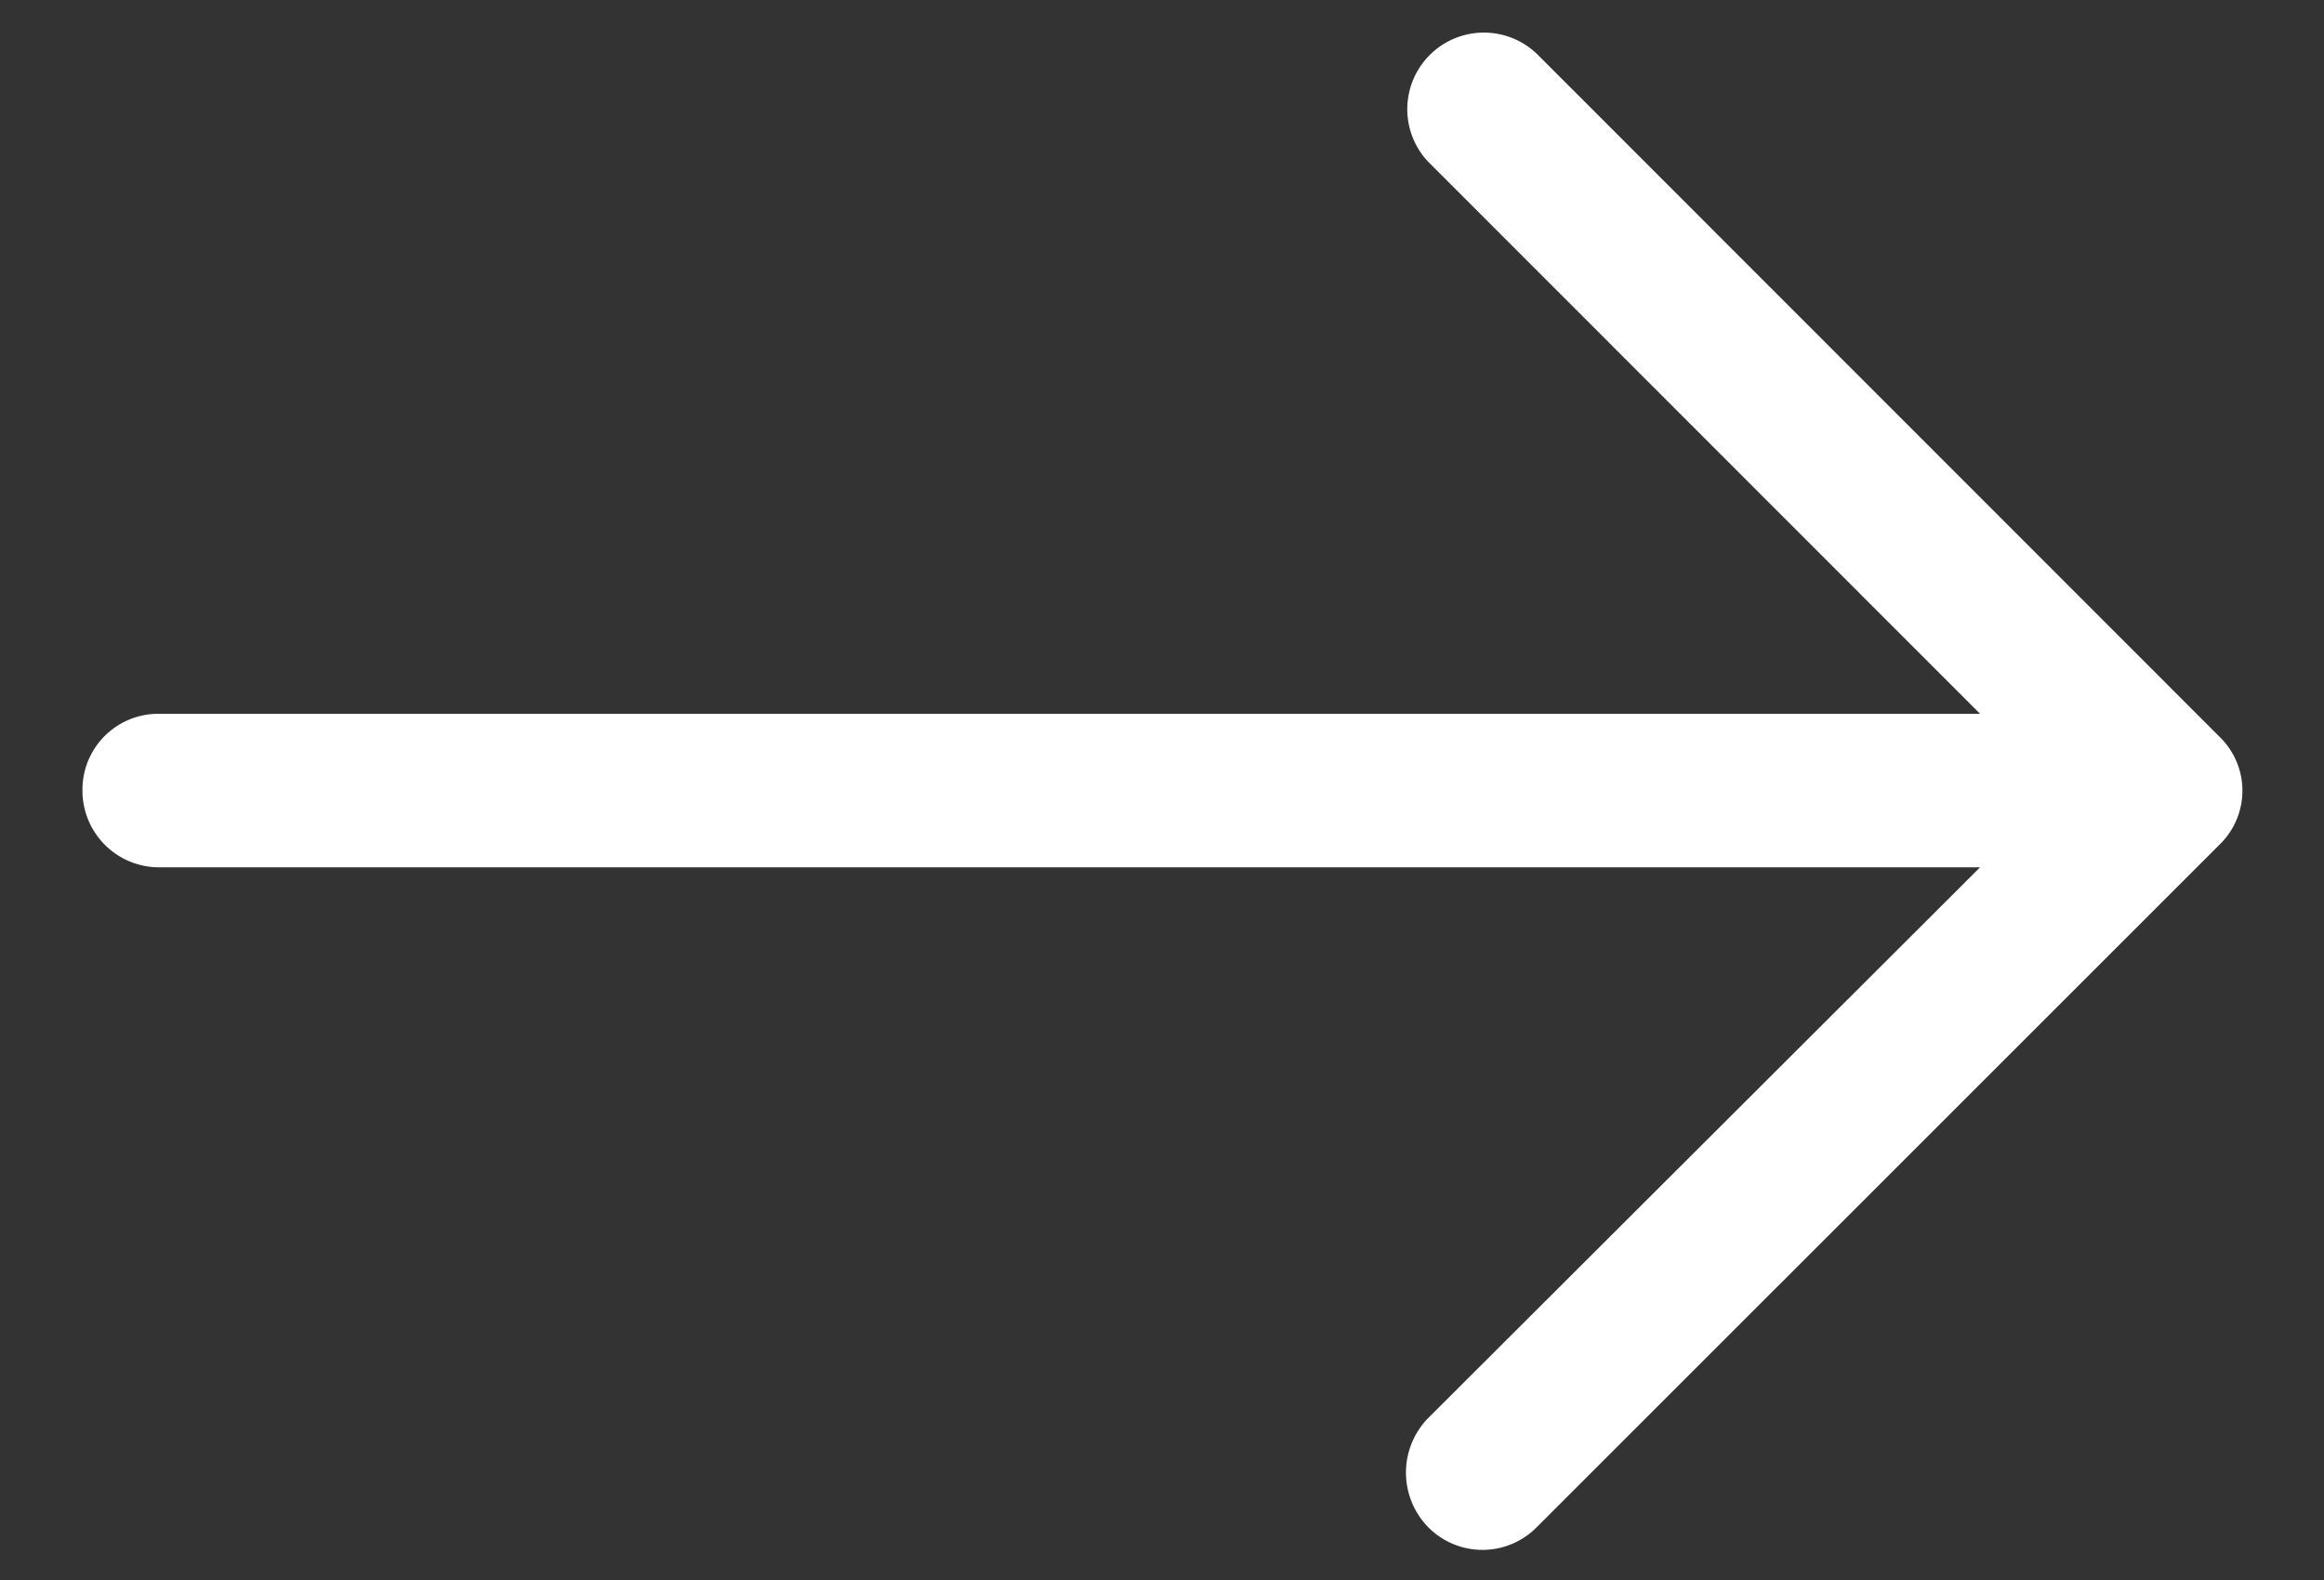 <svg id="arrow" xmlns="http://www.w3.org/2000/svg" width="25" height="17" viewBox="0 0 25 17">
  <rect x="0" y="0" width="25" height="17" fill="#333333" stroke="none"/>
  <defs>
    <style>
      .cls-1 {
        fill: #fff;
        fill-rule: evenodd;
      }
    </style>
  </defs>
  <path id="arrow-0" class="cls-1" d="M16.535,0.582a0.824,0.824,0,0,0-1.171,1.159L21.3,7.68H1.707a0.816,0.816,0,0,0-.82.821,0.825,0.825,0,0,0,.82.831H21.3l-5.938,5.927a0.84,0.84,0,0,0,0,1.171,0.82,0.82,0,0,0,1.171,0l7.344-7.343a0.807,0.807,0,0,0,0-1.159Z"/>
</svg>
